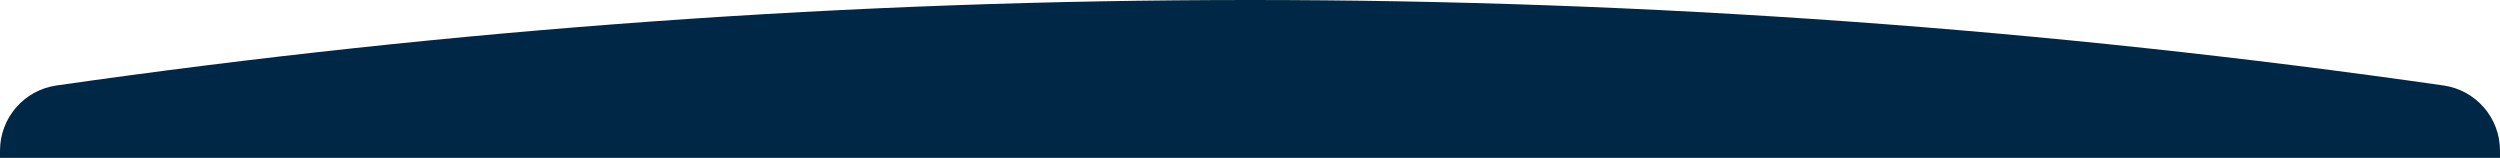 <?xml version="1.0" encoding="UTF-8"?>
<svg preserveAspectRatio='none' width="570px" height="36px" viewBox="0 0 570 36" version="1.1" xmlns="http://www.w3.org/2000/svg" xmlns:xlink="http://www.w3.org/1999/xlink">
    <defs>
        <path d="M570,0 L570,1.664 C570,9.126 564.514,15.454 557.127,16.512 C466.418,29.504 375.709,36 285,36 C194.291,36 103.582,29.504 12.873,16.512 L12.873,16.512 C5.486,15.454 3.516438e-07,9.126 1.27287732e-06,1.664 L1.47823039e-06,0 L570,0 Z" id="path-1"></path>
    </defs>
    <g id="img_form_modal_top_light" stroke="none" stroke-width="1" fill="none" fill-rule="evenodd">
        <mask id="mask-2" fill="white">
            <use xlink:href="#path-1"></use>
        </mask>
        <use id="Mask" fill="#002846" transform="translate(285, 18) scale(-1, -1) translate(-285, -18) " xlink:href="#path-1"></use>
    </g>
</svg>
